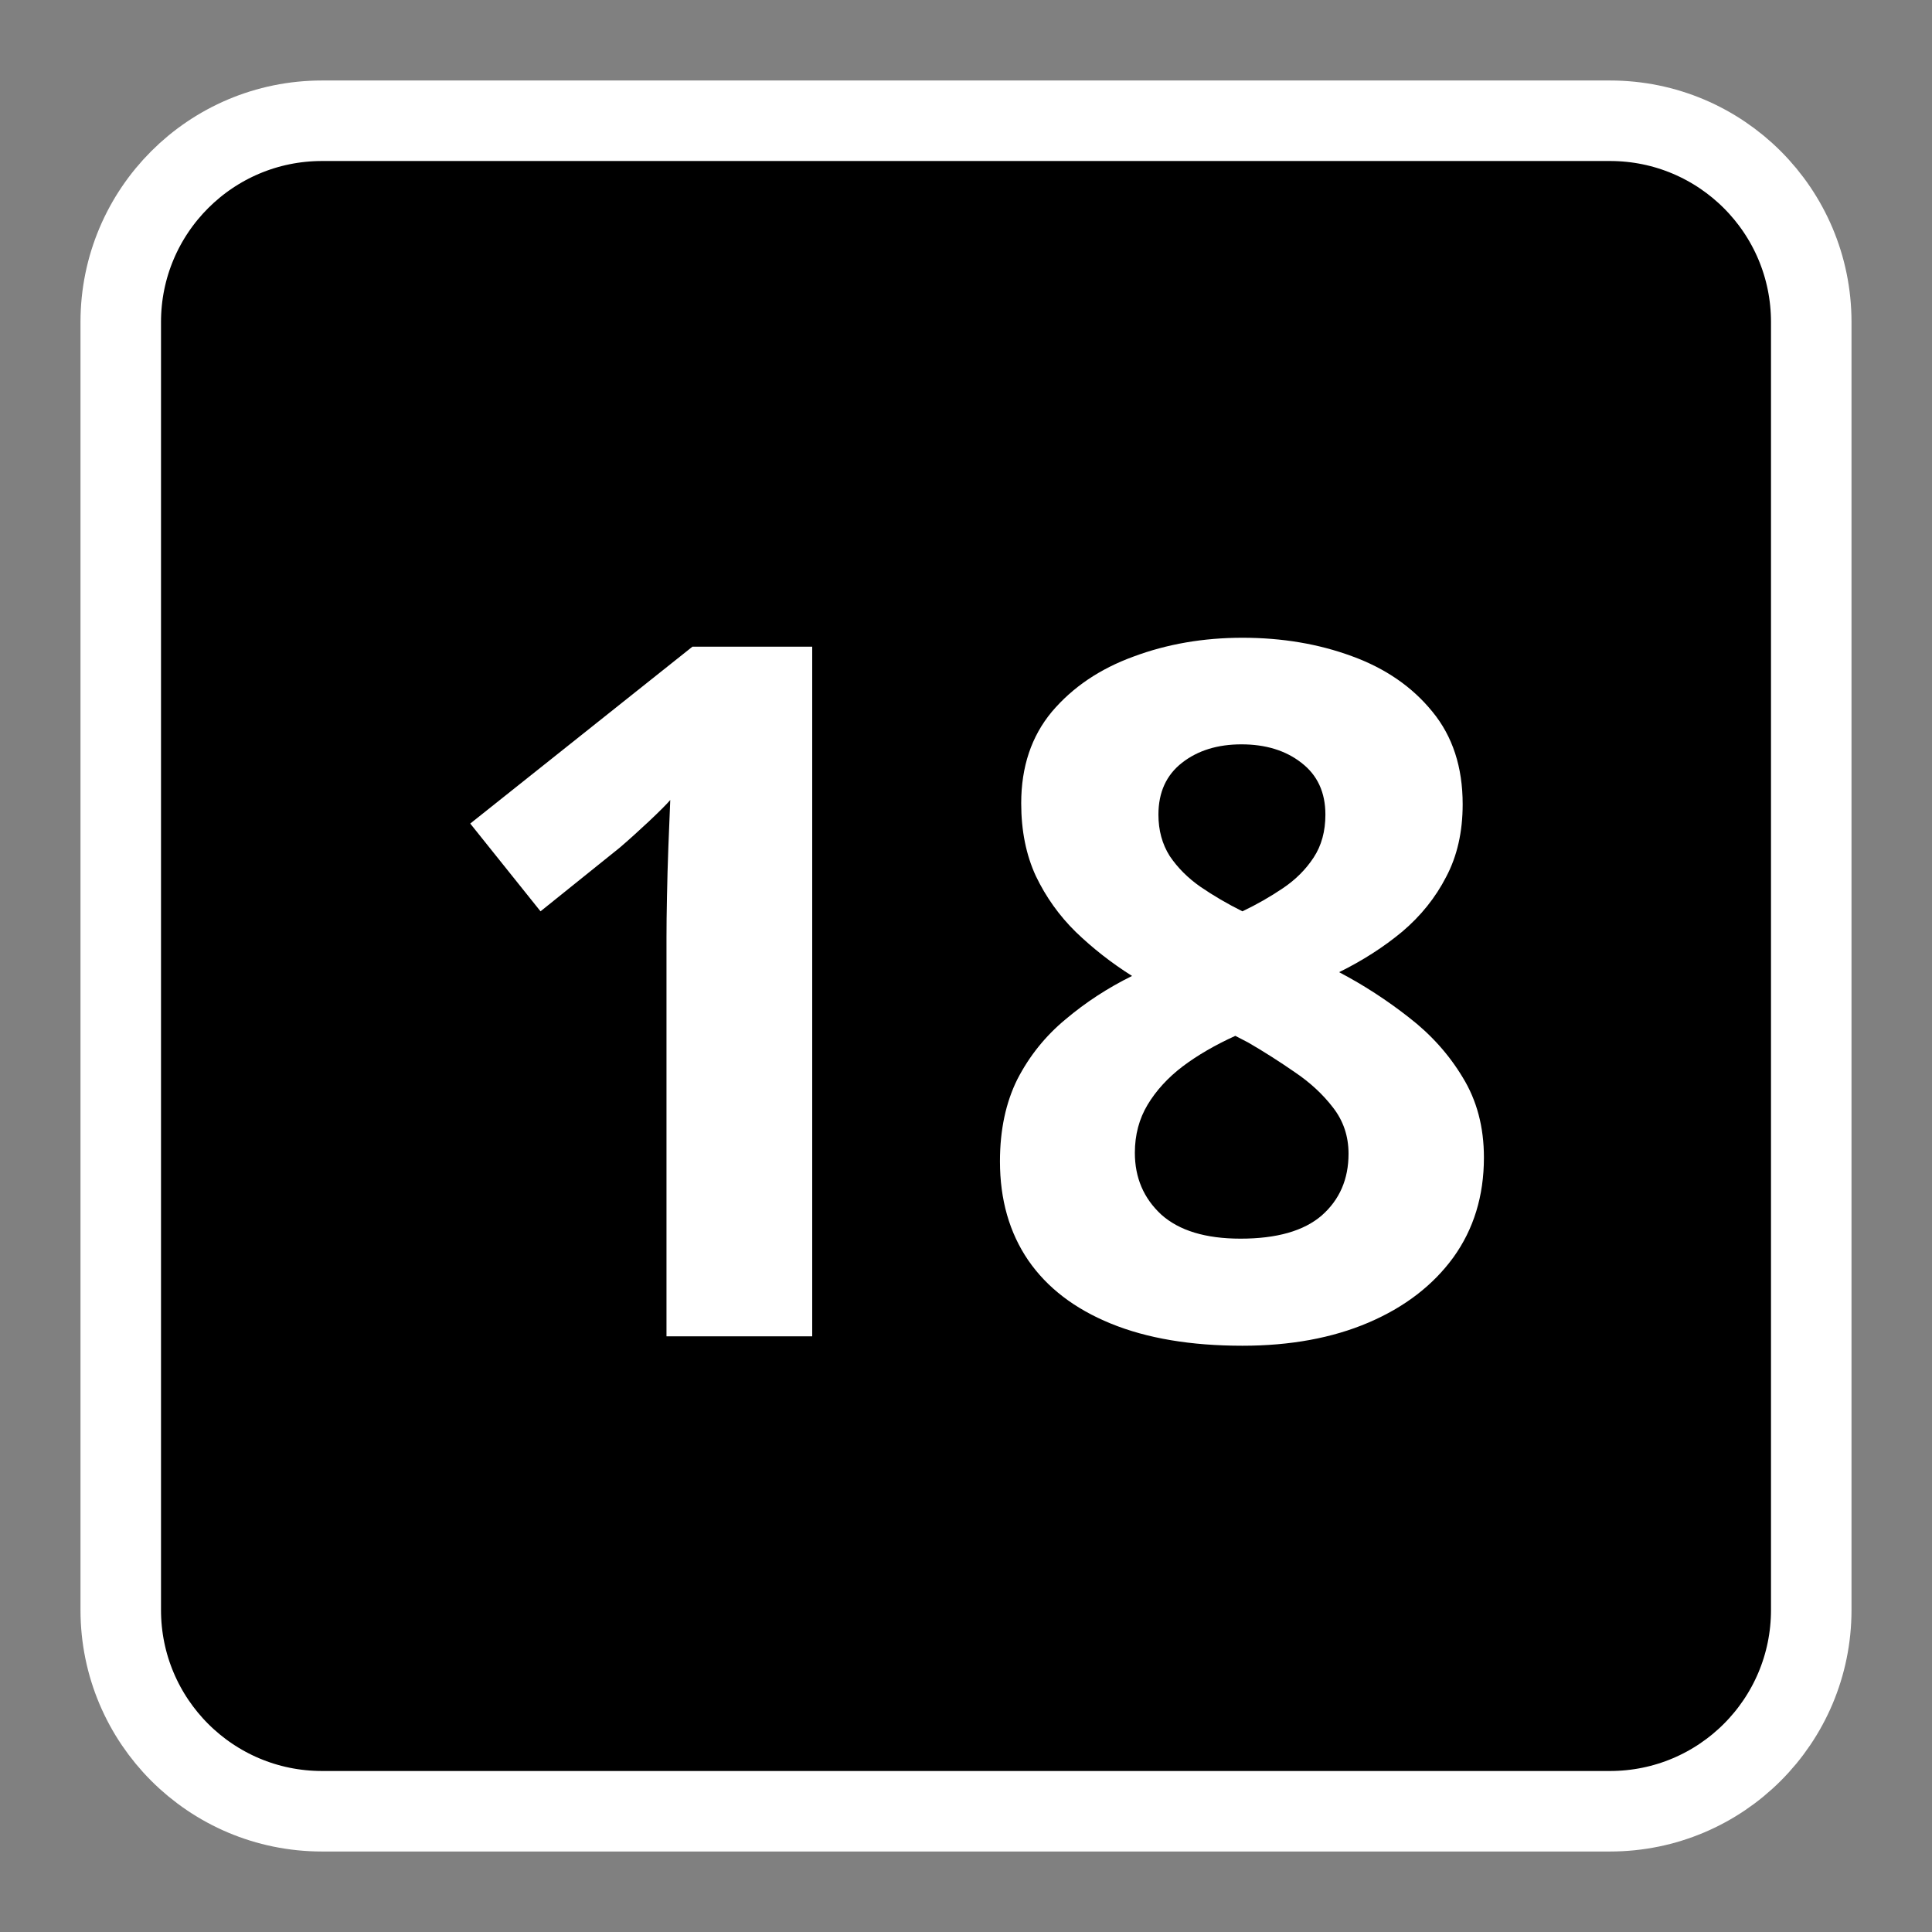<svg width="40" height="40" viewBox="0 0 40 40" fill="none" xmlns="http://www.w3.org/2000/svg">
<rect x="0" y="0" width="40" height="40" fill="#808080" stroke="none"/>
<path d="M2.5 6.667C2.5 4.365 4.365 2.5 6.667 2.5H33.333C35.635 2.5 37.5 4.365 37.5 6.667V33.333C37.5 35.635 35.635 37.5 33.333 37.5H6.667C4.365 37.5 2.5 35.635 2.5 33.333V6.667Z" fill="black" stroke="white" stroke-width="1.667"/>
<path d="M16.816 27.667H13.799V19.405C13.799 19.177 13.802 18.897 13.809 18.565C13.815 18.227 13.825 17.881 13.838 17.53C13.851 17.172 13.864 16.85 13.877 16.563C13.805 16.648 13.659 16.794 13.438 17.003C13.223 17.204 13.021 17.387 12.832 17.549L11.191 18.868L9.736 17.051L14.336 13.389H16.816V27.667ZM25.723 13.204C26.543 13.204 27.298 13.331 27.988 13.585C28.685 13.838 29.242 14.223 29.658 14.737C30.075 15.245 30.283 15.883 30.283 16.651C30.283 17.224 30.169 17.725 29.941 18.155C29.72 18.585 29.417 18.962 29.033 19.288C28.649 19.607 28.213 19.887 27.725 20.128C28.233 20.395 28.714 20.707 29.17 21.065C29.626 21.417 29.997 21.83 30.283 22.305C30.576 22.781 30.723 23.334 30.723 23.965C30.723 24.76 30.511 25.45 30.088 26.036C29.665 26.615 29.079 27.064 28.33 27.384C27.581 27.703 26.712 27.862 25.723 27.862C24.655 27.862 23.747 27.709 22.998 27.403C22.249 27.097 21.68 26.661 21.289 26.094C20.898 25.521 20.703 24.838 20.703 24.044C20.703 23.393 20.824 22.826 21.064 22.344C21.312 21.863 21.644 21.449 22.061 21.104C22.477 20.753 22.936 20.453 23.438 20.206C23.014 19.939 22.627 19.636 22.275 19.297C21.93 18.959 21.654 18.572 21.445 18.135C21.244 17.699 21.143 17.198 21.143 16.631C21.143 15.876 21.354 15.245 21.777 14.737C22.207 14.229 22.77 13.848 23.467 13.594C24.163 13.334 24.915 13.204 25.723 13.204ZM23.496 23.868C23.496 24.382 23.678 24.809 24.043 25.147C24.414 25.479 24.961 25.645 25.684 25.645C26.432 25.645 26.992 25.486 27.363 25.167C27.734 24.841 27.92 24.415 27.92 23.887C27.92 23.523 27.812 23.204 27.598 22.93C27.389 22.657 27.126 22.413 26.807 22.198C26.488 21.977 26.165 21.771 25.84 21.583L25.576 21.446C25.16 21.635 24.795 21.846 24.483 22.081C24.177 22.315 23.936 22.579 23.76 22.872C23.584 23.165 23.496 23.497 23.496 23.868ZM25.703 15.411C25.208 15.411 24.798 15.538 24.473 15.792C24.147 16.046 23.984 16.404 23.984 16.866C23.984 17.191 24.062 17.478 24.219 17.725C24.382 17.966 24.593 18.178 24.854 18.36C25.12 18.542 25.41 18.712 25.723 18.868C26.022 18.725 26.302 18.565 26.562 18.389C26.823 18.213 27.035 18.002 27.197 17.755C27.36 17.507 27.441 17.211 27.441 16.866C27.441 16.404 27.275 16.046 26.943 15.792C26.618 15.538 26.204 15.411 25.703 15.411Z" fill="white"/>
</svg>
